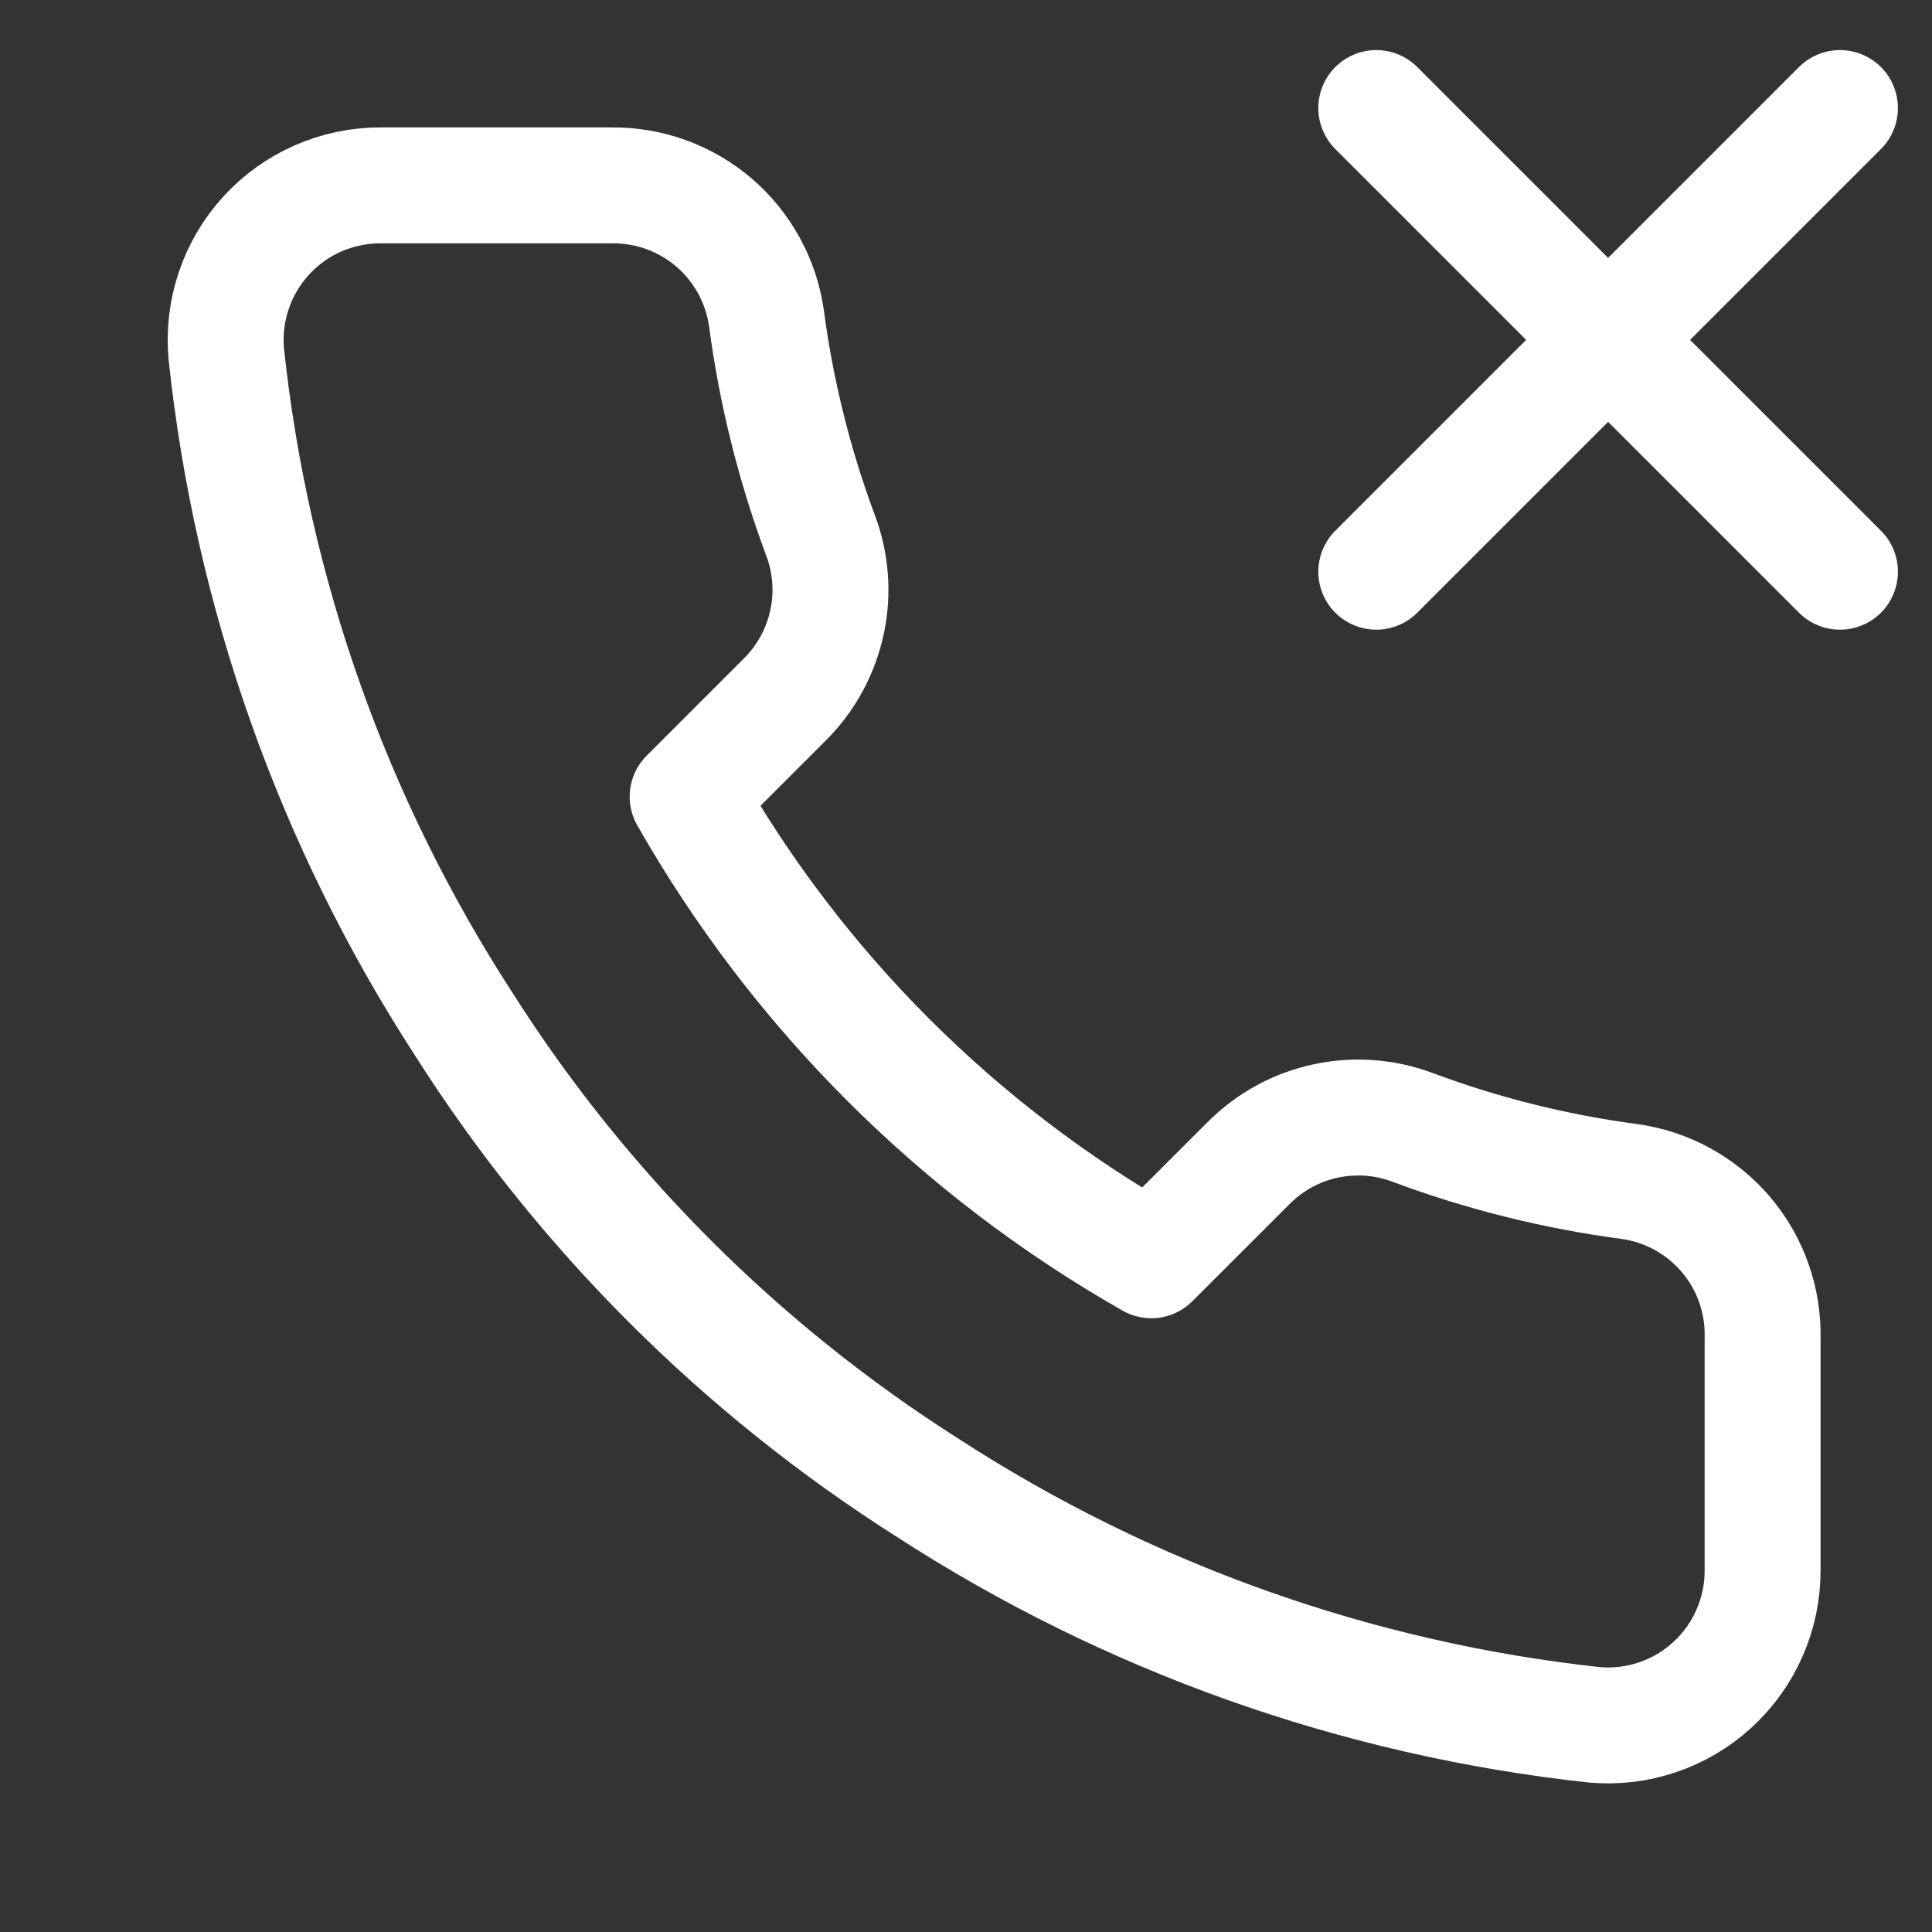<svg width="25" height="25" viewBox="0 0 25 25" fill="none" xmlns="http://www.w3.org/2000/svg">
<rect x="0" y="0" width="25" height="25" fill="#333333" stroke="none"/>
<g clip-path="url(#clip0_8041_7639)">
<path d="M23.809 1.398L17.809 7.398" stroke="white" stroke-width="1.5" stroke-linecap="round" stroke-linejoin="round"/>
<path d="M17.809 1.398L23.809 7.398" stroke="white" stroke-width="1.5" stroke-linecap="round" stroke-linejoin="round"/>
<path d="M22.808 17.319V20.319C22.809 20.597 22.752 20.873 22.64 21.128C22.529 21.383 22.365 21.612 22.16 21.8C21.955 21.989 21.713 22.132 21.449 22.221C21.185 22.311 20.905 22.344 20.628 22.319C17.551 21.984 14.595 20.933 11.998 19.248C9.582 17.713 7.533 15.665 5.998 13.248C4.308 10.64 3.256 7.67 2.928 4.579C2.903 4.302 2.936 4.023 3.025 3.76C3.113 3.497 3.256 3.255 3.443 3.05C3.63 2.845 3.858 2.681 4.112 2.569C4.366 2.457 4.64 2.399 4.918 2.399H7.918C8.403 2.394 8.874 2.566 9.242 2.882C9.61 3.199 9.85 3.638 9.918 4.119C10.045 5.079 10.28 6.021 10.618 6.929C10.753 7.286 10.782 7.675 10.702 8.049C10.622 8.423 10.437 8.767 10.168 9.039L8.898 10.309C10.322 12.812 12.395 14.885 14.898 16.308L16.168 15.039C16.44 14.77 16.783 14.584 17.157 14.505C17.531 14.425 17.92 14.454 18.278 14.588C19.185 14.927 20.128 15.162 21.088 15.289C21.574 15.357 22.017 15.602 22.335 15.976C22.652 16.35 22.82 16.828 22.808 17.319Z" stroke="white" stroke-width="1.5" stroke-linecap="round" stroke-linejoin="round"/>
</g>
<defs>
<clipPath id="clip0_8041_7639">
<rect width="24" height="24" fill="white" transform="translate(0.809 0.398)"/>
</clipPath>
</defs>
</svg>
